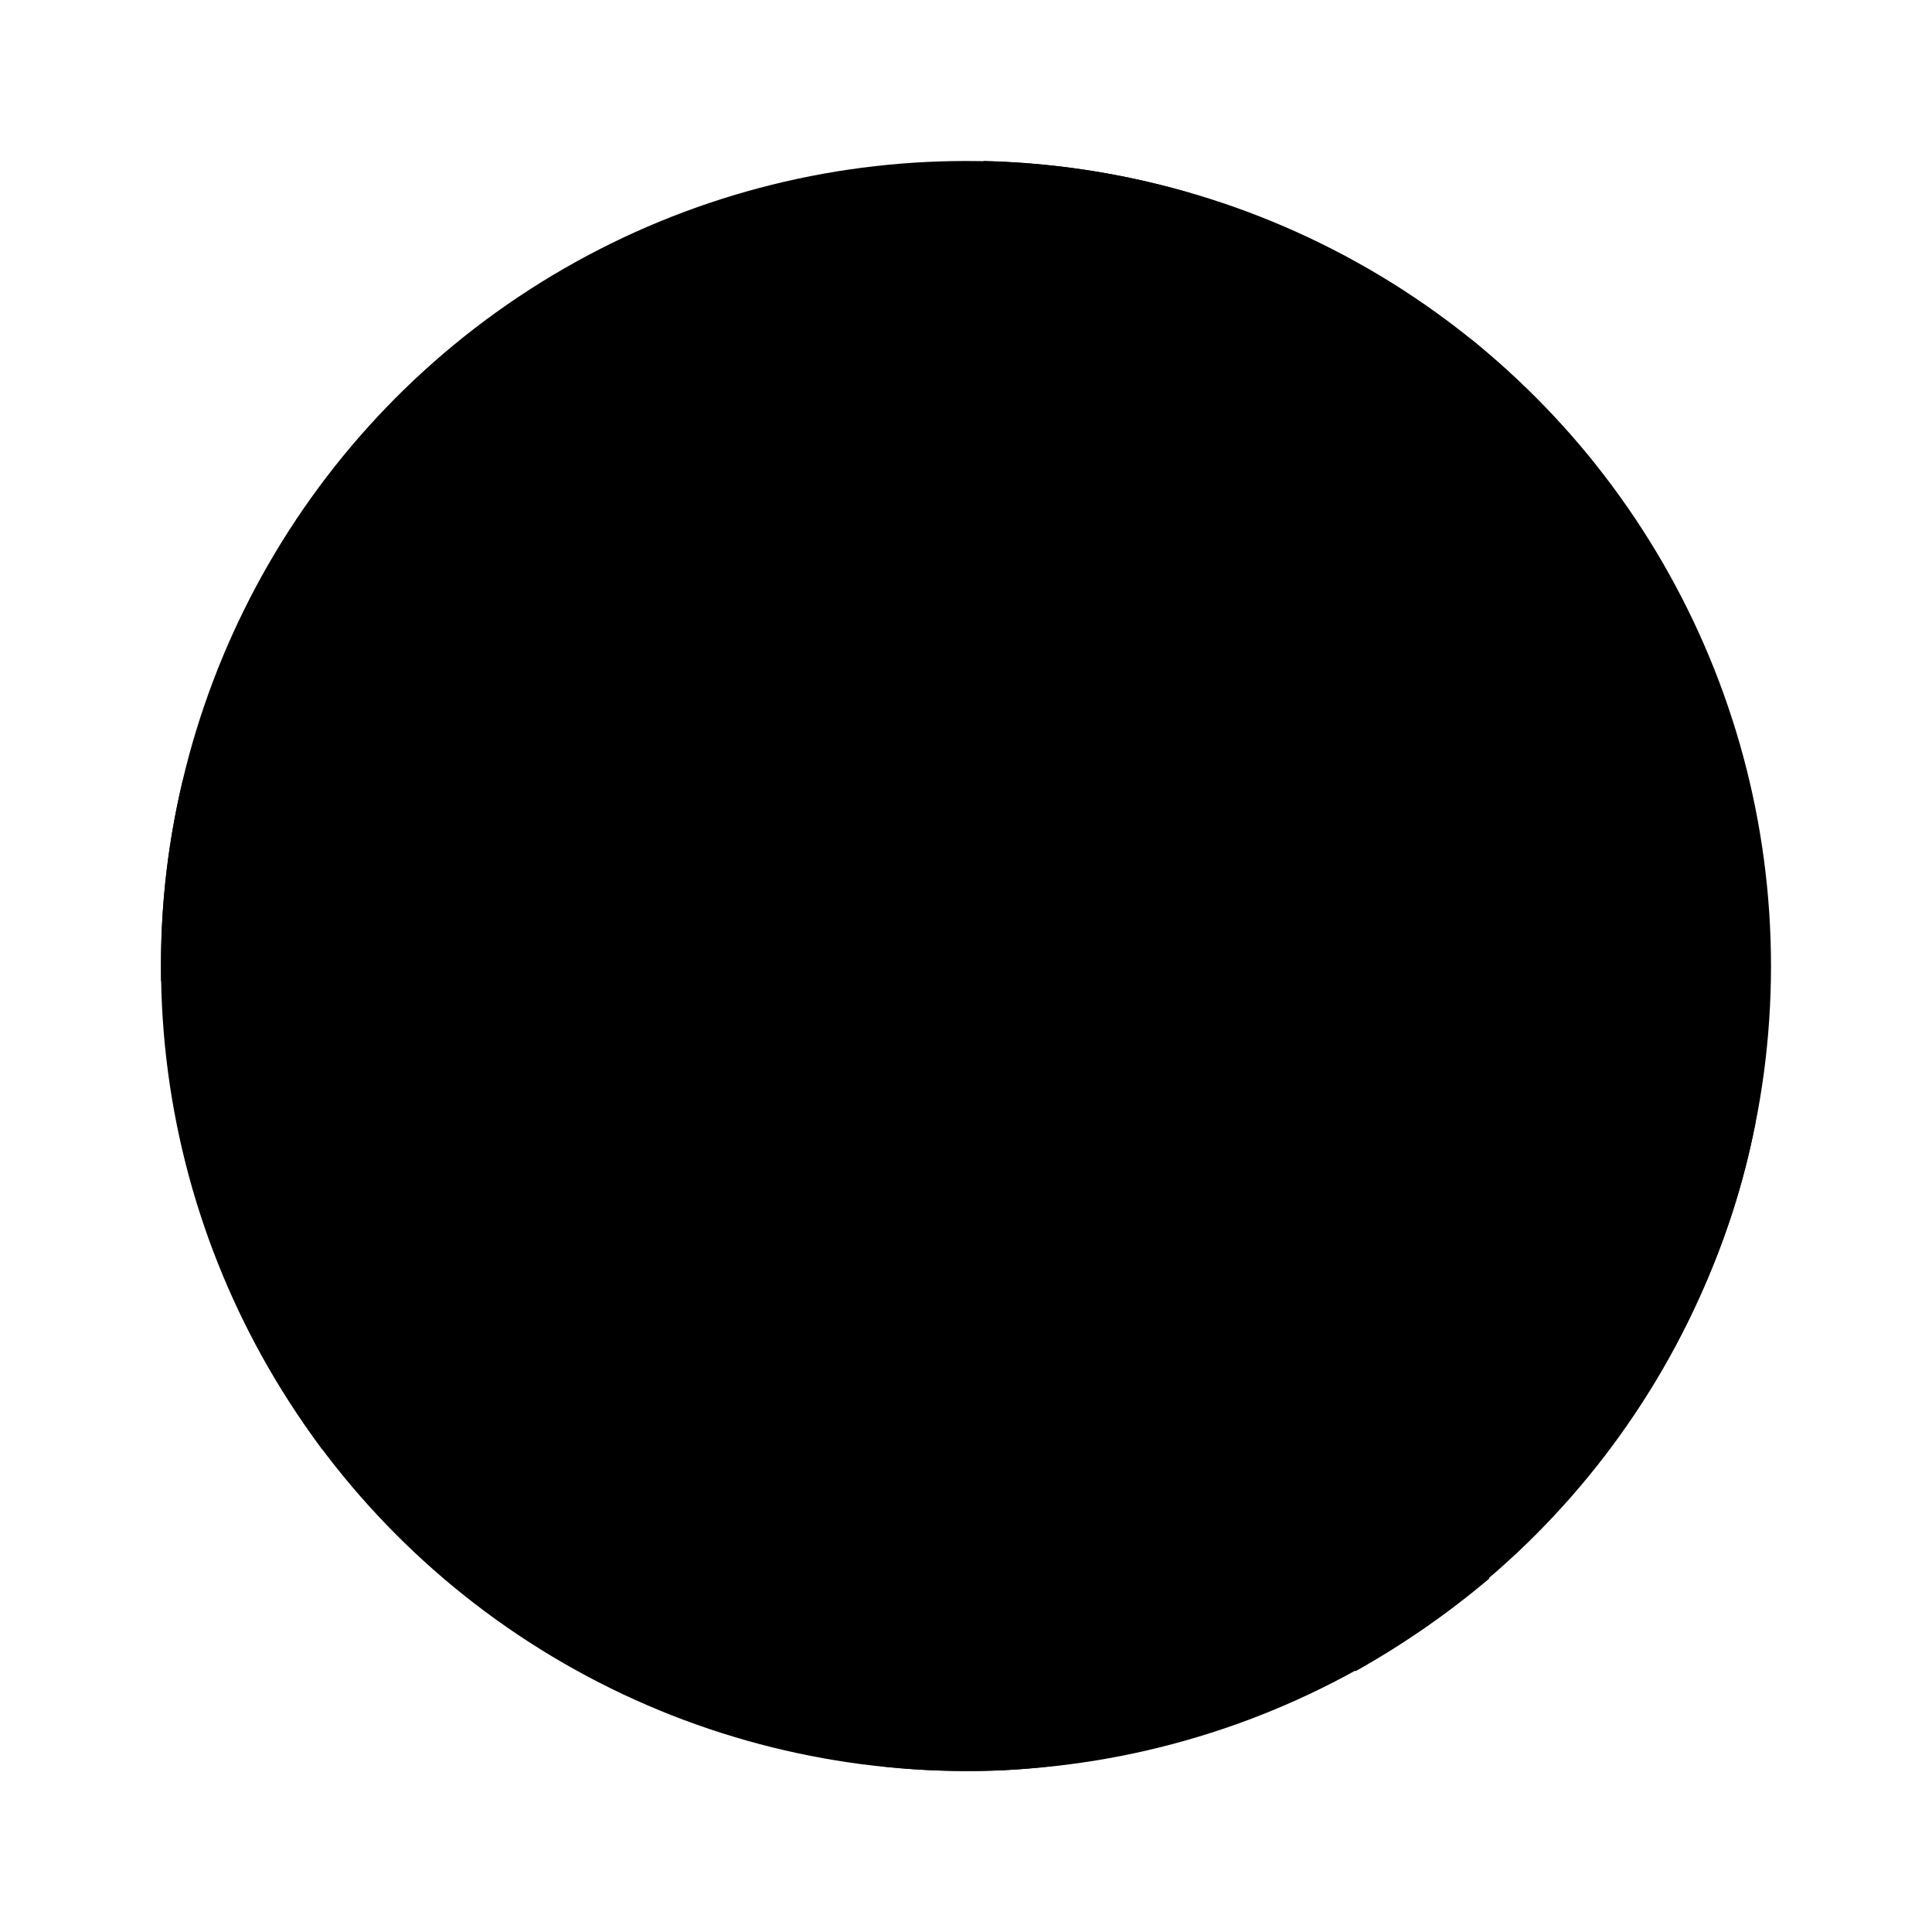 <!DOCTYPE svg PUBLIC "-//W3C//DTD SVG 1.1//EN" "http://www.w3.org/Graphics/SVG/1.1/DTD/svg11.dtd">

<!-- Uploaded to: SVG Repo, www.svgrepo.com, Transformed by: SVG Repo Mixer Tools -->
<svg fill="#000000" width="800px" height="800px" viewBox="0 0 24 24" id="basketball-4" data-name="Flat Color" xmlns="http://www.w3.org/2000/svg" class="icon flat-color">

<g id="SVGRepo_bgCarrier" stroke-width="0"/>

<g id="SVGRepo_tracerCarrier" stroke-linecap="round" stroke-linejoin="round"/>

<g id="SVGRepo_iconCarrier">

<circle id="primary" cx="12" cy="12" r="10" style="fill: #000000;"/>

<path id="secondary" d="M21.81,13.93a9.26,9.26,0,0,1-.7,2.18A20.16,20.16,0,0,0,16,12c0,2.47.86,5.81,2.5,7.61a10.66,10.66,0,0,1-1.66,1.15C14.89,18.45,14,14.67,14,12a7.63,7.63,0,0,1,0-.95,16.15,16.15,0,0,0-3-.84Q11,10.84,11,11.5c0,2.43.47,7.52,2.2,10.42A7.89,7.89,0,0,1,12,22a9.28,9.28,0,0,1-1.06-.06C9.06,17.9,9,12.22,9,11.5c0-.51,0-1,.06-1.49-.38,0-.76,0-1.13,0C7.67,12.39,6.65,15.88,4,18A9.42,9.42,0,0,1,3,16.3a10.26,10.26,0,0,0,2.89-5.89A13.28,13.28,0,0,0,2,12.19V12a9.72,9.72,0,0,1,.27-2.3A14,14,0,0,1,6,8.3a4.28,4.28,0,0,0-1.41-3A10,10,0,0,1,6.05,4,6.14,6.14,0,0,1,8,8,12.71,12.71,0,0,1,9.34,8a12.4,12.4,0,0,1,2.88-6,9.93,9.93,0,0,1,2.57.4,9.49,9.49,0,0,0-3.44,5.82,17.87,17.87,0,0,1,3.09.85,7.9,7.9,0,0,1,3.83-4.86,10.88,10.88,0,0,1,1.55,1.56c-1.57.37-3,2.08-3.54,4.1A21.93,21.93,0,0,1,21.81,13.93Z" style="fill: currentColor;"/>

</g>

</svg>